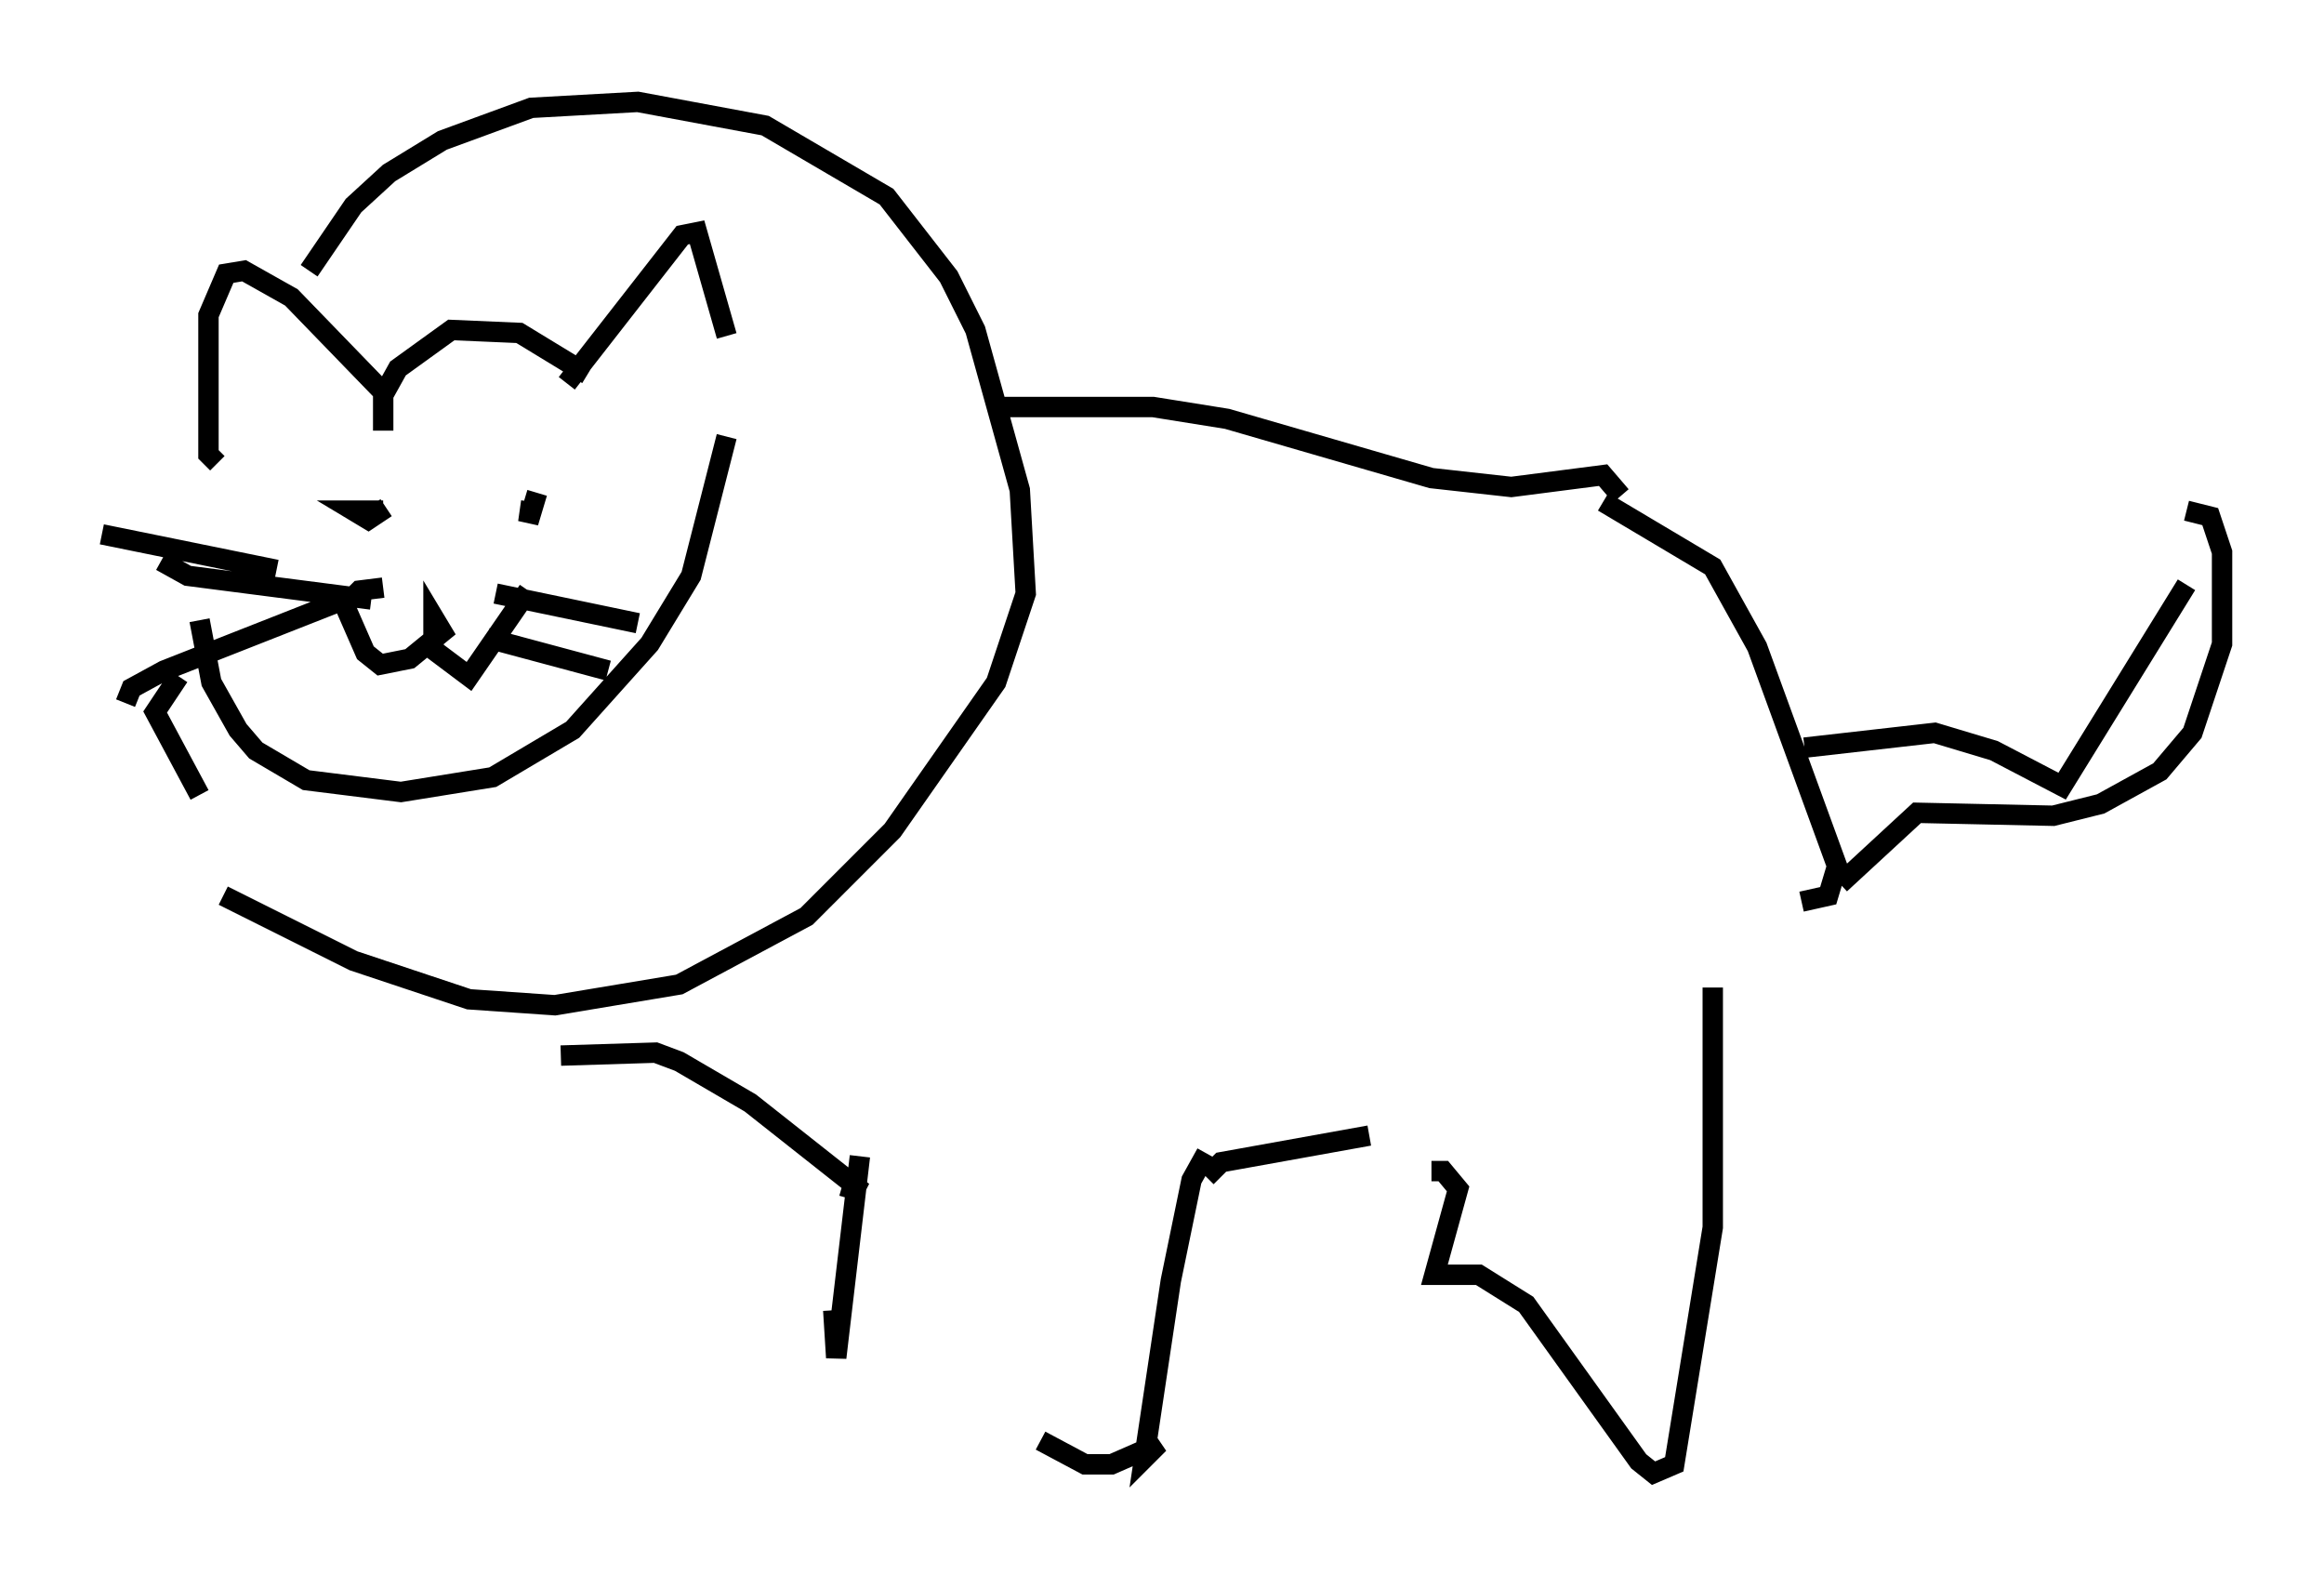 <?xml version="1.0" encoding="utf-8" ?>
<svg baseProfile="full" height="77.251" version="1.1" width="114" xmlns="http://www.w3.org/2000/svg" xmlns:ev="http://www.w3.org/2001/xml-events" xmlns:xlink="http://www.w3.org/1999/xlink"><defs /><rect fill="white" height="77.251" width="114" x="0" y="0" /><path d="M35.938, 19.961 m-0.291, -3.486 l-1.453, -5.084 -0.726, 0.145 l-5.665, 7.263 m1.017, -0.436 l-3.341, -2.034 -3.341, -0.145 l-2.615, 1.888 -0.726, 1.307 l0.0, 1.743 m0.0, -1.888 l-4.503, -4.648 -2.324, -1.307 l-0.872, 0.145 -0.872, 2.034 l0.0, 6.827 0.436, 0.436 m24.983, -1.307 l-1.743, 6.827 -2.034, 3.341 l-3.777, 4.212 -3.922, 2.324 l-4.503, 0.726 -4.648, -0.581 l-2.469, -1.453 -0.872, -1.017 l-1.307, -2.324 -0.581, -3.05 m5.374, -17.14 l2.179, -3.196 1.743, -1.598 l2.615, -1.598 4.358, -1.598 l5.229, -0.291 6.246, 1.162 l5.955, 3.486 3.05, 3.922 l1.307, 2.615 2.179, 7.844 l0.291, 5.084 -1.453, 4.358 l-5.084, 7.263 -4.212, 4.212 l-6.246, 3.341 -6.101, 1.017 l-4.212, -0.291 -5.665, -1.888 l-6.391, -3.196 m-1.162, -4.939 l-2.179, -4.067 1.162, -1.743 m17.285, -8.57 l-0.145, 1.017 0.436, -1.453 m-7.553, 0.872 l-1.453, 0.0 0.726, 0.436 l0.872, -0.581 m6.972, 4.067 l-2.905, 4.212 -1.743, -1.307 l0.0, -1.598 0.436, 0.726 l-1.598, 1.307 -1.453, 0.291 l-0.726, -0.581 -1.017, -2.324 l0.726, -0.726 1.162, -0.145 m-1.888, 0.581 l-8.86, 3.486 -1.598, 0.872 l-0.291, 0.726 m12.056, -5.084 l-9.006, -1.162 -1.307, -0.726 m5.665, 0.436 l-8.57, -1.743 m18.883, 5.084 l5.955, 1.598 m-5.52, -3.777 l6.972, 1.453 m17.721, -10.603 l7.553, 0.0 3.631, 0.581 l10.022, 2.905 3.922, 0.436 l4.503, -0.581 0.872, 1.017 m-52, 27.452 l4.648, -0.145 1.162, 0.436 l3.486, 2.034 5.52, 4.358 l-1.017, -0.291 m0.872, -1.453 l-1.162, 9.877 -0.145, -2.324 m18.302, -7.698 l-0.726, 1.307 -1.017, 4.939 l-1.307, 8.715 0.726, -0.726 l-2.324, 1.017 -1.307, 0.0 l-2.179, -1.162 m27.598, -46.045 l5.374, 3.196 2.179, 3.922 l3.922, 10.749 -0.436, 1.453 l-1.307, 0.291 m0.145, -7.553 l6.391, -0.726 2.905, 0.872 l3.341, 1.743 6.101, -9.877 m-16.994, 14.67 l3.777, -3.486 6.682, 0.145 l2.324, -0.581 2.905, -1.598 l1.598, -1.888 1.453, -4.358 l0.0, -4.503 -0.581, -1.743 l-1.162, -0.291 m-23.24, 23.385 l0.0, 11.765 -1.888, 11.62 l-1.017, 0.436 -0.726, -0.581 l-5.52, -7.698 -2.324, -1.453 l-2.179, 0.0 1.162, -4.212 l-0.726, -0.872 -0.581, 0.0 m-3.05, -1.743 l-7.263, 1.307 -0.726, 0.726 " fill="none" stroke="black" stroke-width="1" /></svg>
